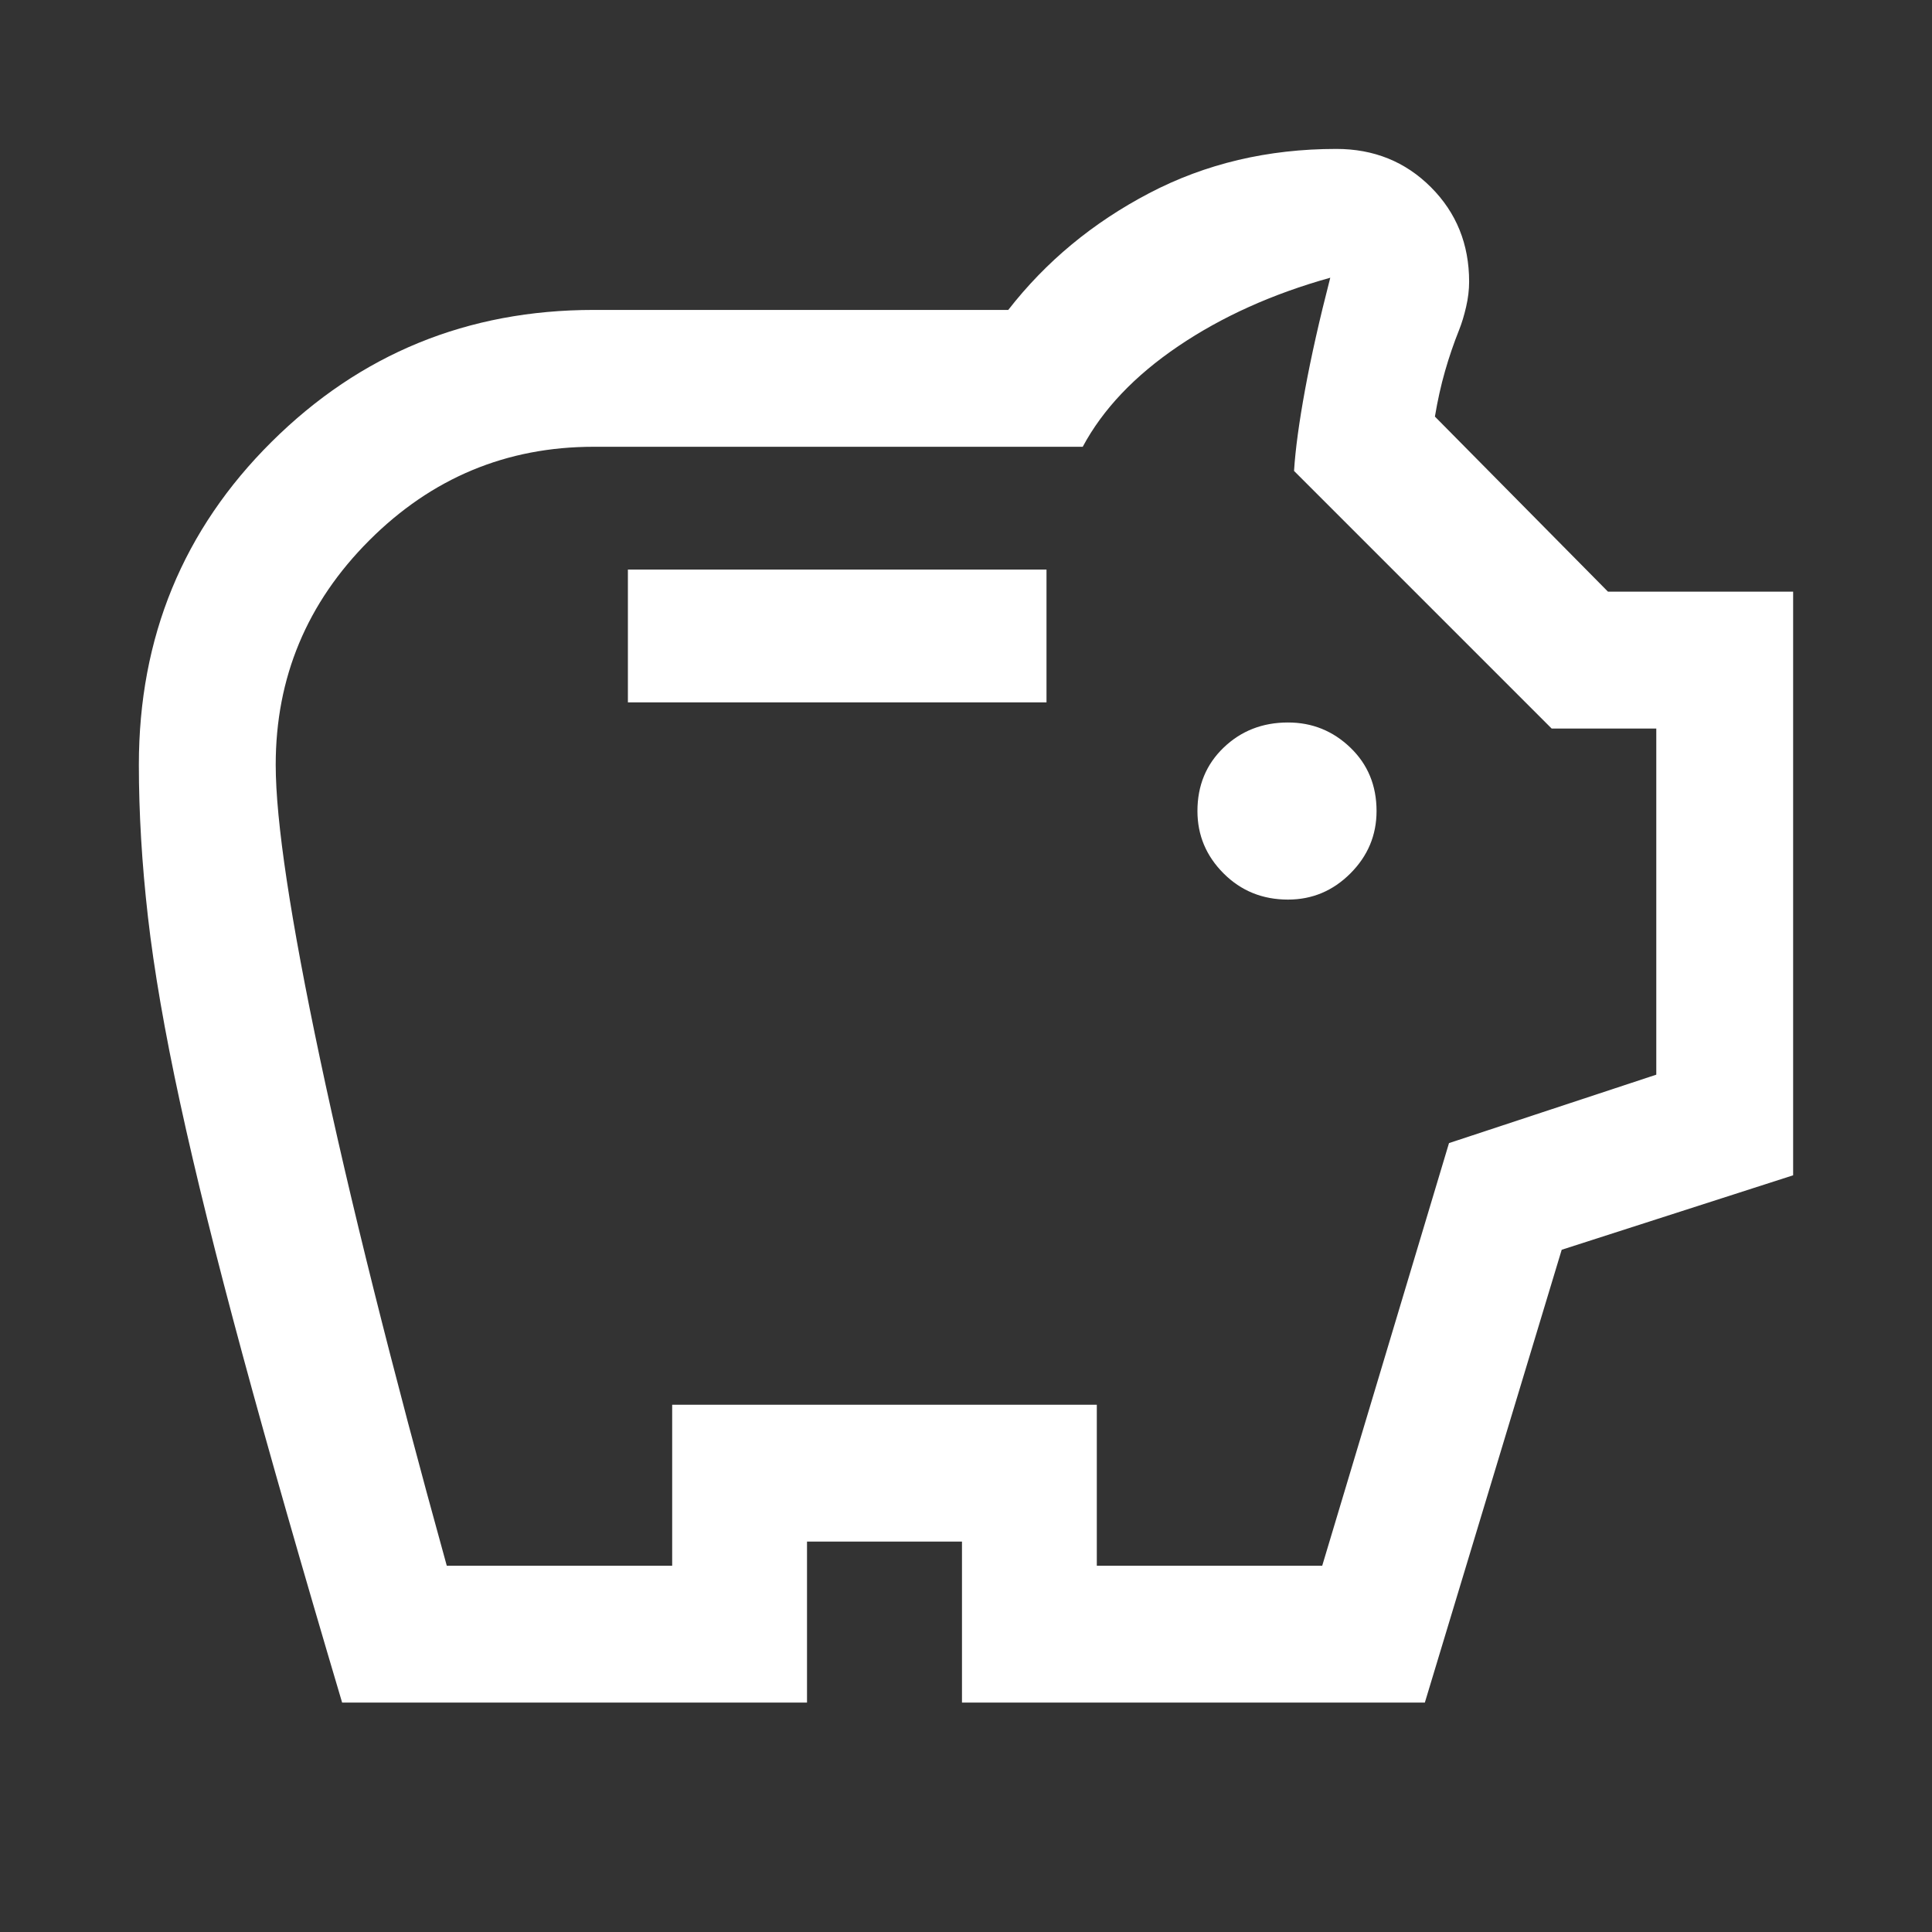 <svg xmlns="http://www.w3.org/2000/svg" height="48" width="48"><rect width="100%" height="100%" fill="#333333" stroke="none"/><path fill="#FFFFFF" d="M32 22.35Q32.9 22.35 33.55 21.7Q34.2 21.05 34.2 20.15Q34.2 19.2 33.55 18.575Q32.9 17.95 32 17.95Q31.05 17.95 30.4 18.575Q29.75 19.2 29.75 20.15Q29.75 21.05 30.4 21.7Q31.05 22.35 32 22.35ZM15.6 17.45H26V14.15H15.6ZM8.5 42.3Q7 37.25 6.025 33.65Q5.05 30.05 4.475 27.4Q3.9 24.75 3.675 22.775Q3.45 20.8 3.45 19Q3.45 14.25 6.75 10.975Q10.05 7.7 14.75 7.7H25.05Q26.45 5.9 28.55 4.8Q30.65 3.7 33.2 3.7Q34.6 3.7 35.55 4.65Q36.5 5.6 36.5 7Q36.5 7.3 36.425 7.625Q36.35 7.95 36.25 8.2Q36.05 8.7 35.9 9.225Q35.75 9.75 35.65 10.35L39.95 14.7H44.55V29.2L38.8 31.05L35.4 42.3H23.9V38.3H20.05V42.3ZM11.1 38.9H16.7V34.9H27.25V38.9H32.85L36 28.4L41.15 26.7V18.1H38.55L32.15 11.7Q32.2 10.9 32.425 9.675Q32.65 8.45 33.05 6.9Q30.9 7.5 29.275 8.6Q27.65 9.7 26.9 11.1H14.75Q11.5 11.1 9.175 13.425Q6.85 15.75 6.85 19Q6.85 21.1 7.95 26.3Q9.05 31.5 11.1 38.9ZM24 22.9Q24 22.9 24 22.9Q24 22.9 24 22.9Q24 22.9 24 22.9Q24 22.9 24 22.9Q24 22.9 24 22.9Q24 22.9 24 22.9Q24 22.9 24 22.9Q24 22.9 24 22.9Z"/></svg>